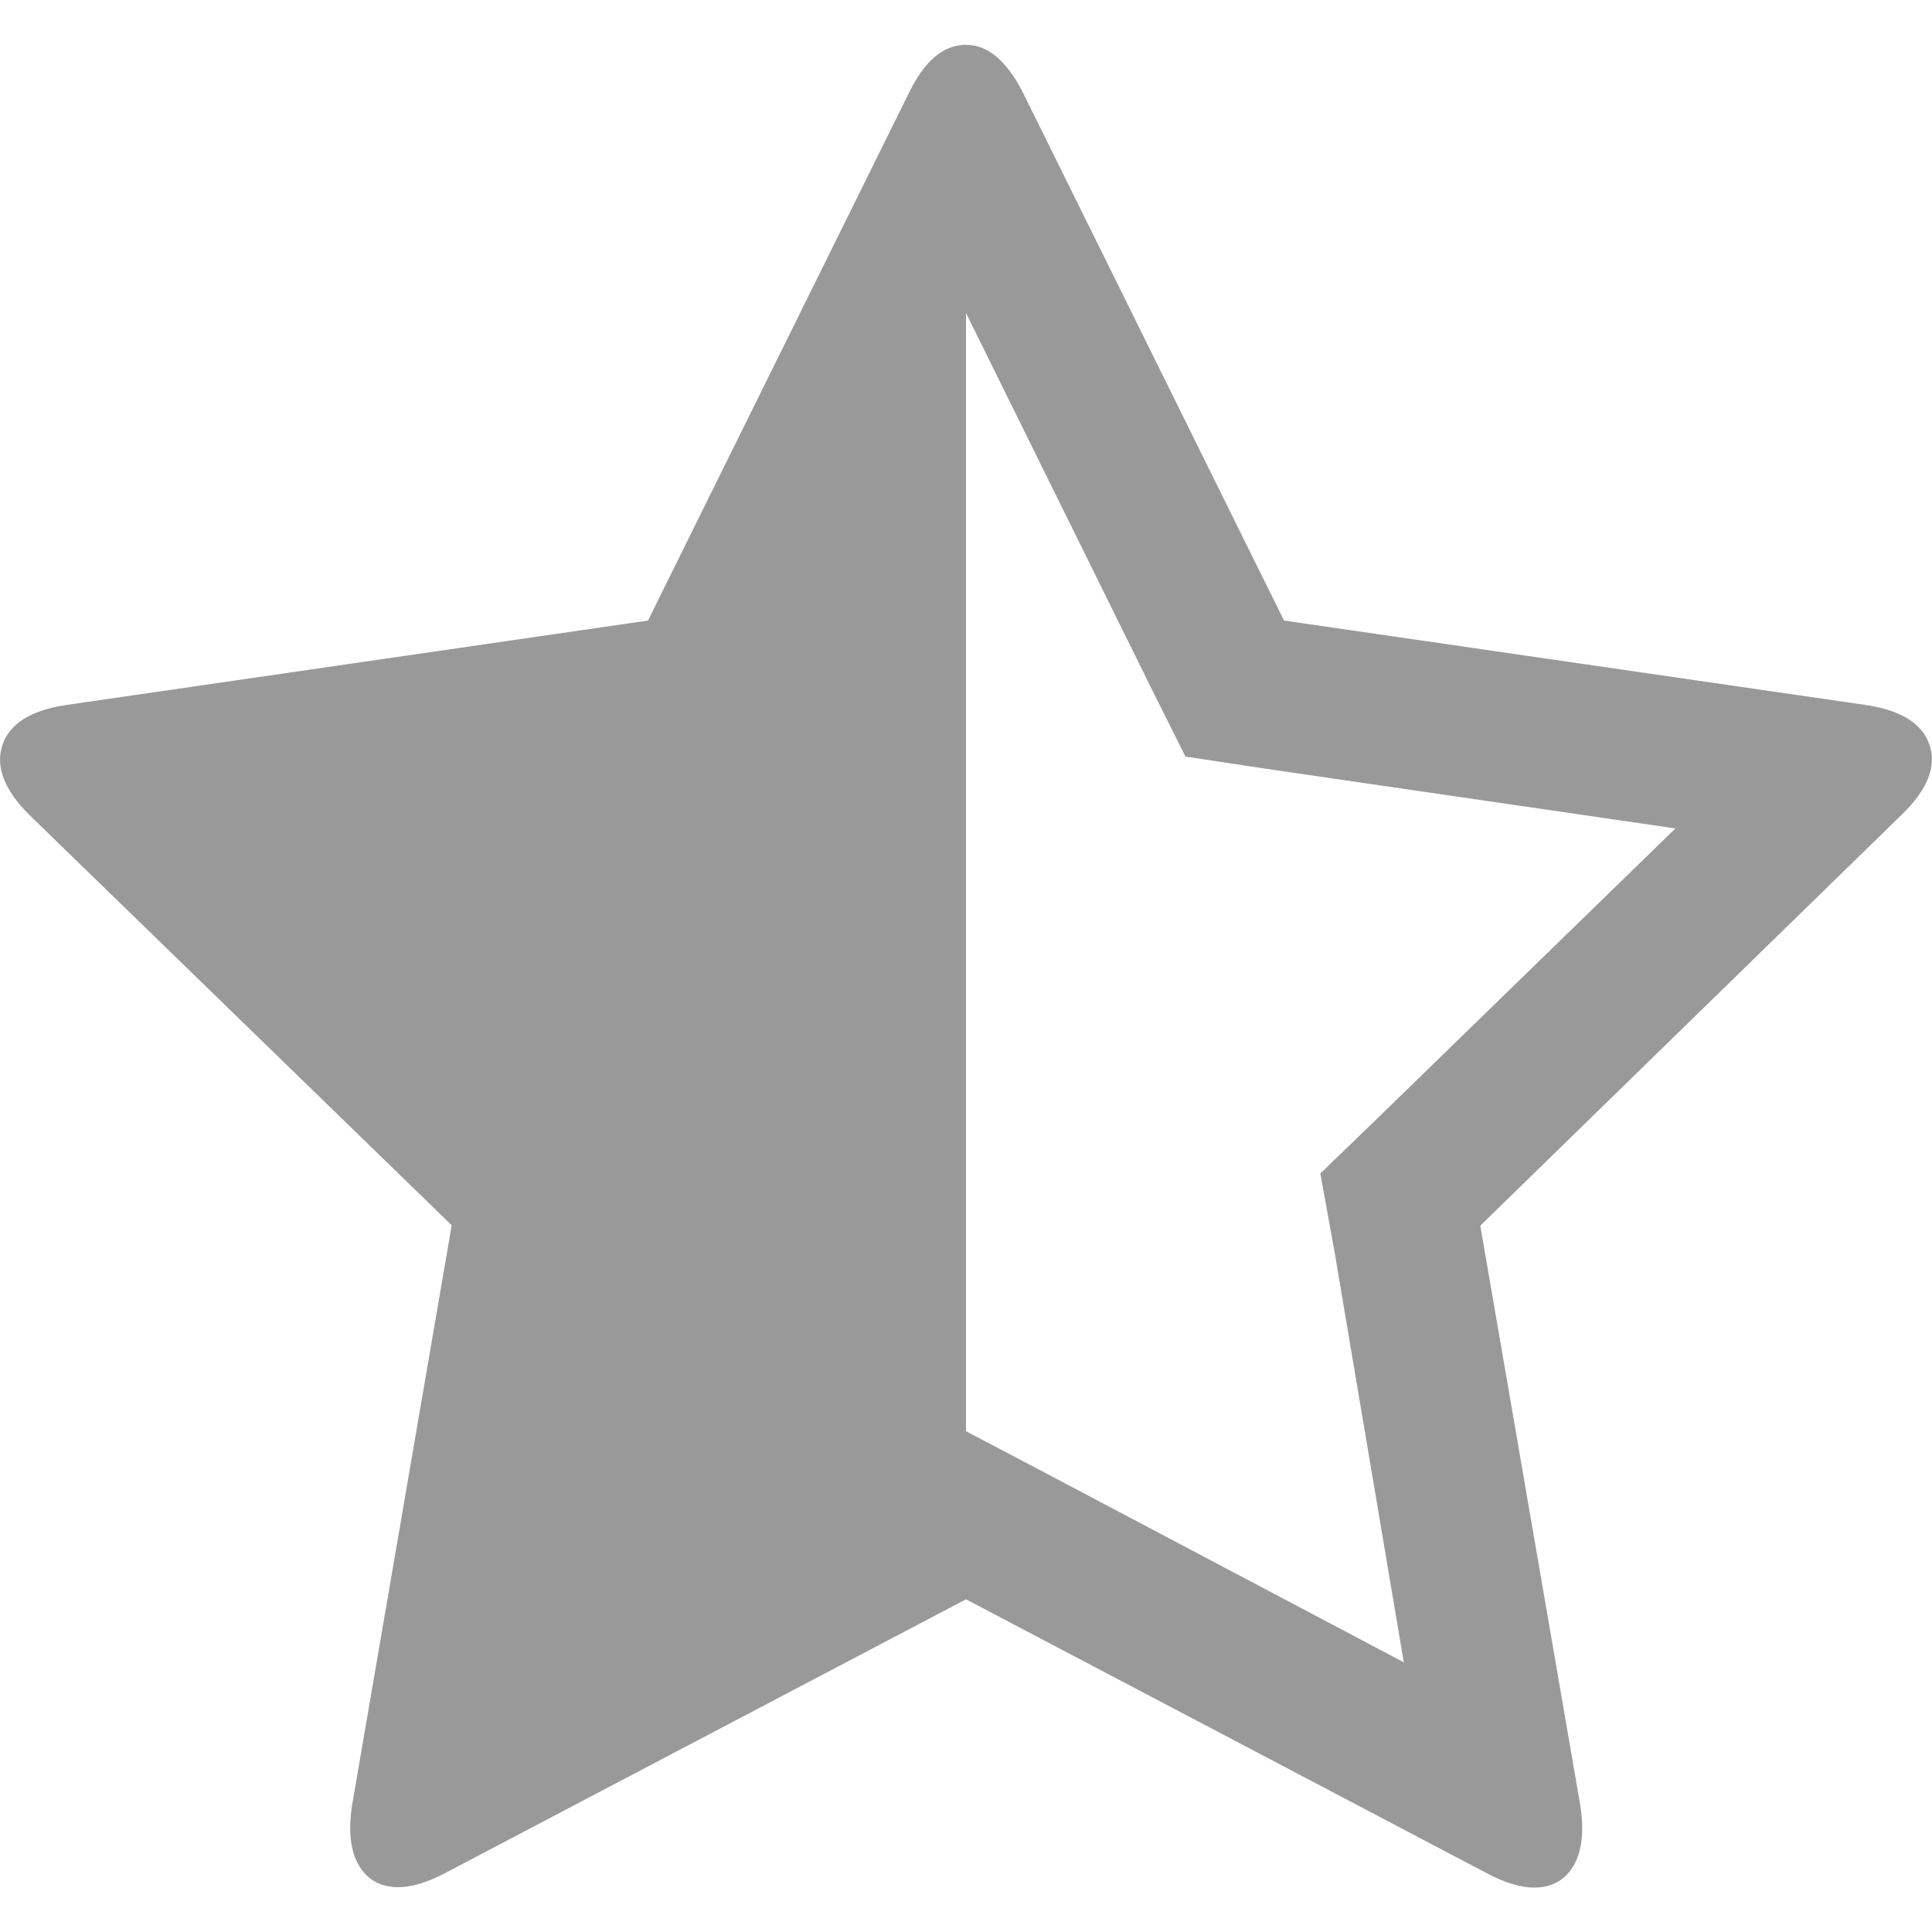<?xml version="1.0" encoding="utf-8"?>
<!-- Generator: Adobe Illustrator 18.0.0, SVG Export Plug-In . SVG Version: 6.00 Build 0)  -->
<!DOCTYPE svg PUBLIC "-//W3C//DTD SVG 1.1//EN" "http://www.w3.org/Graphics/SVG/1.1/DTD/svg11.dtd">
<svg version="1.1" id="图层_1" xmlns="http://www.w3.org/2000/svg" xmlns:xlink="http://www.w3.org/1999/xlink" x="0px" y="0px"
	 viewBox="0 0 500 500" enable-background="new 0 0 500 500" xml:space="preserve">
<path fill="#999999" d="M356.4,289.5l77.2-75.1l-107-15.6l-19.8-3l-9-18L250,81v289.4l17.7,9.3l95.6,50.5l-18-106.7l-3.6-19.8
	L356.4,289.5z M492.2,210.8L383.1,317.2L409,467.4c1,6.6,0.4,11.8-1.8,15.5c-2.2,3.7-5.6,5.6-10.2,5.6c-3.4,0-7.4-1.2-12-3.6
	L250,413.9l-134.9,70.9c-4.6,2.4-8.6,3.6-12,3.6c-4.6,0-8-1.9-10.2-5.6c-2.2-3.7-2.8-8.9-1.8-15.5l25.8-150.2L7.5,210.8
	c-6.4-6.4-8.7-12.4-6.9-17.9s7.2-9,16.2-10.4l150.9-21.9l67.6-136.7c4-8.2,8.9-12.3,14.7-12.3c5.6,0,10.5,4.1,14.7,12.3l67.6,136.7
	l150.9,21.9c9,1.4,14.4,4.9,16.2,10.4S498.8,204.4,492.2,210.8z"/>
</svg>
